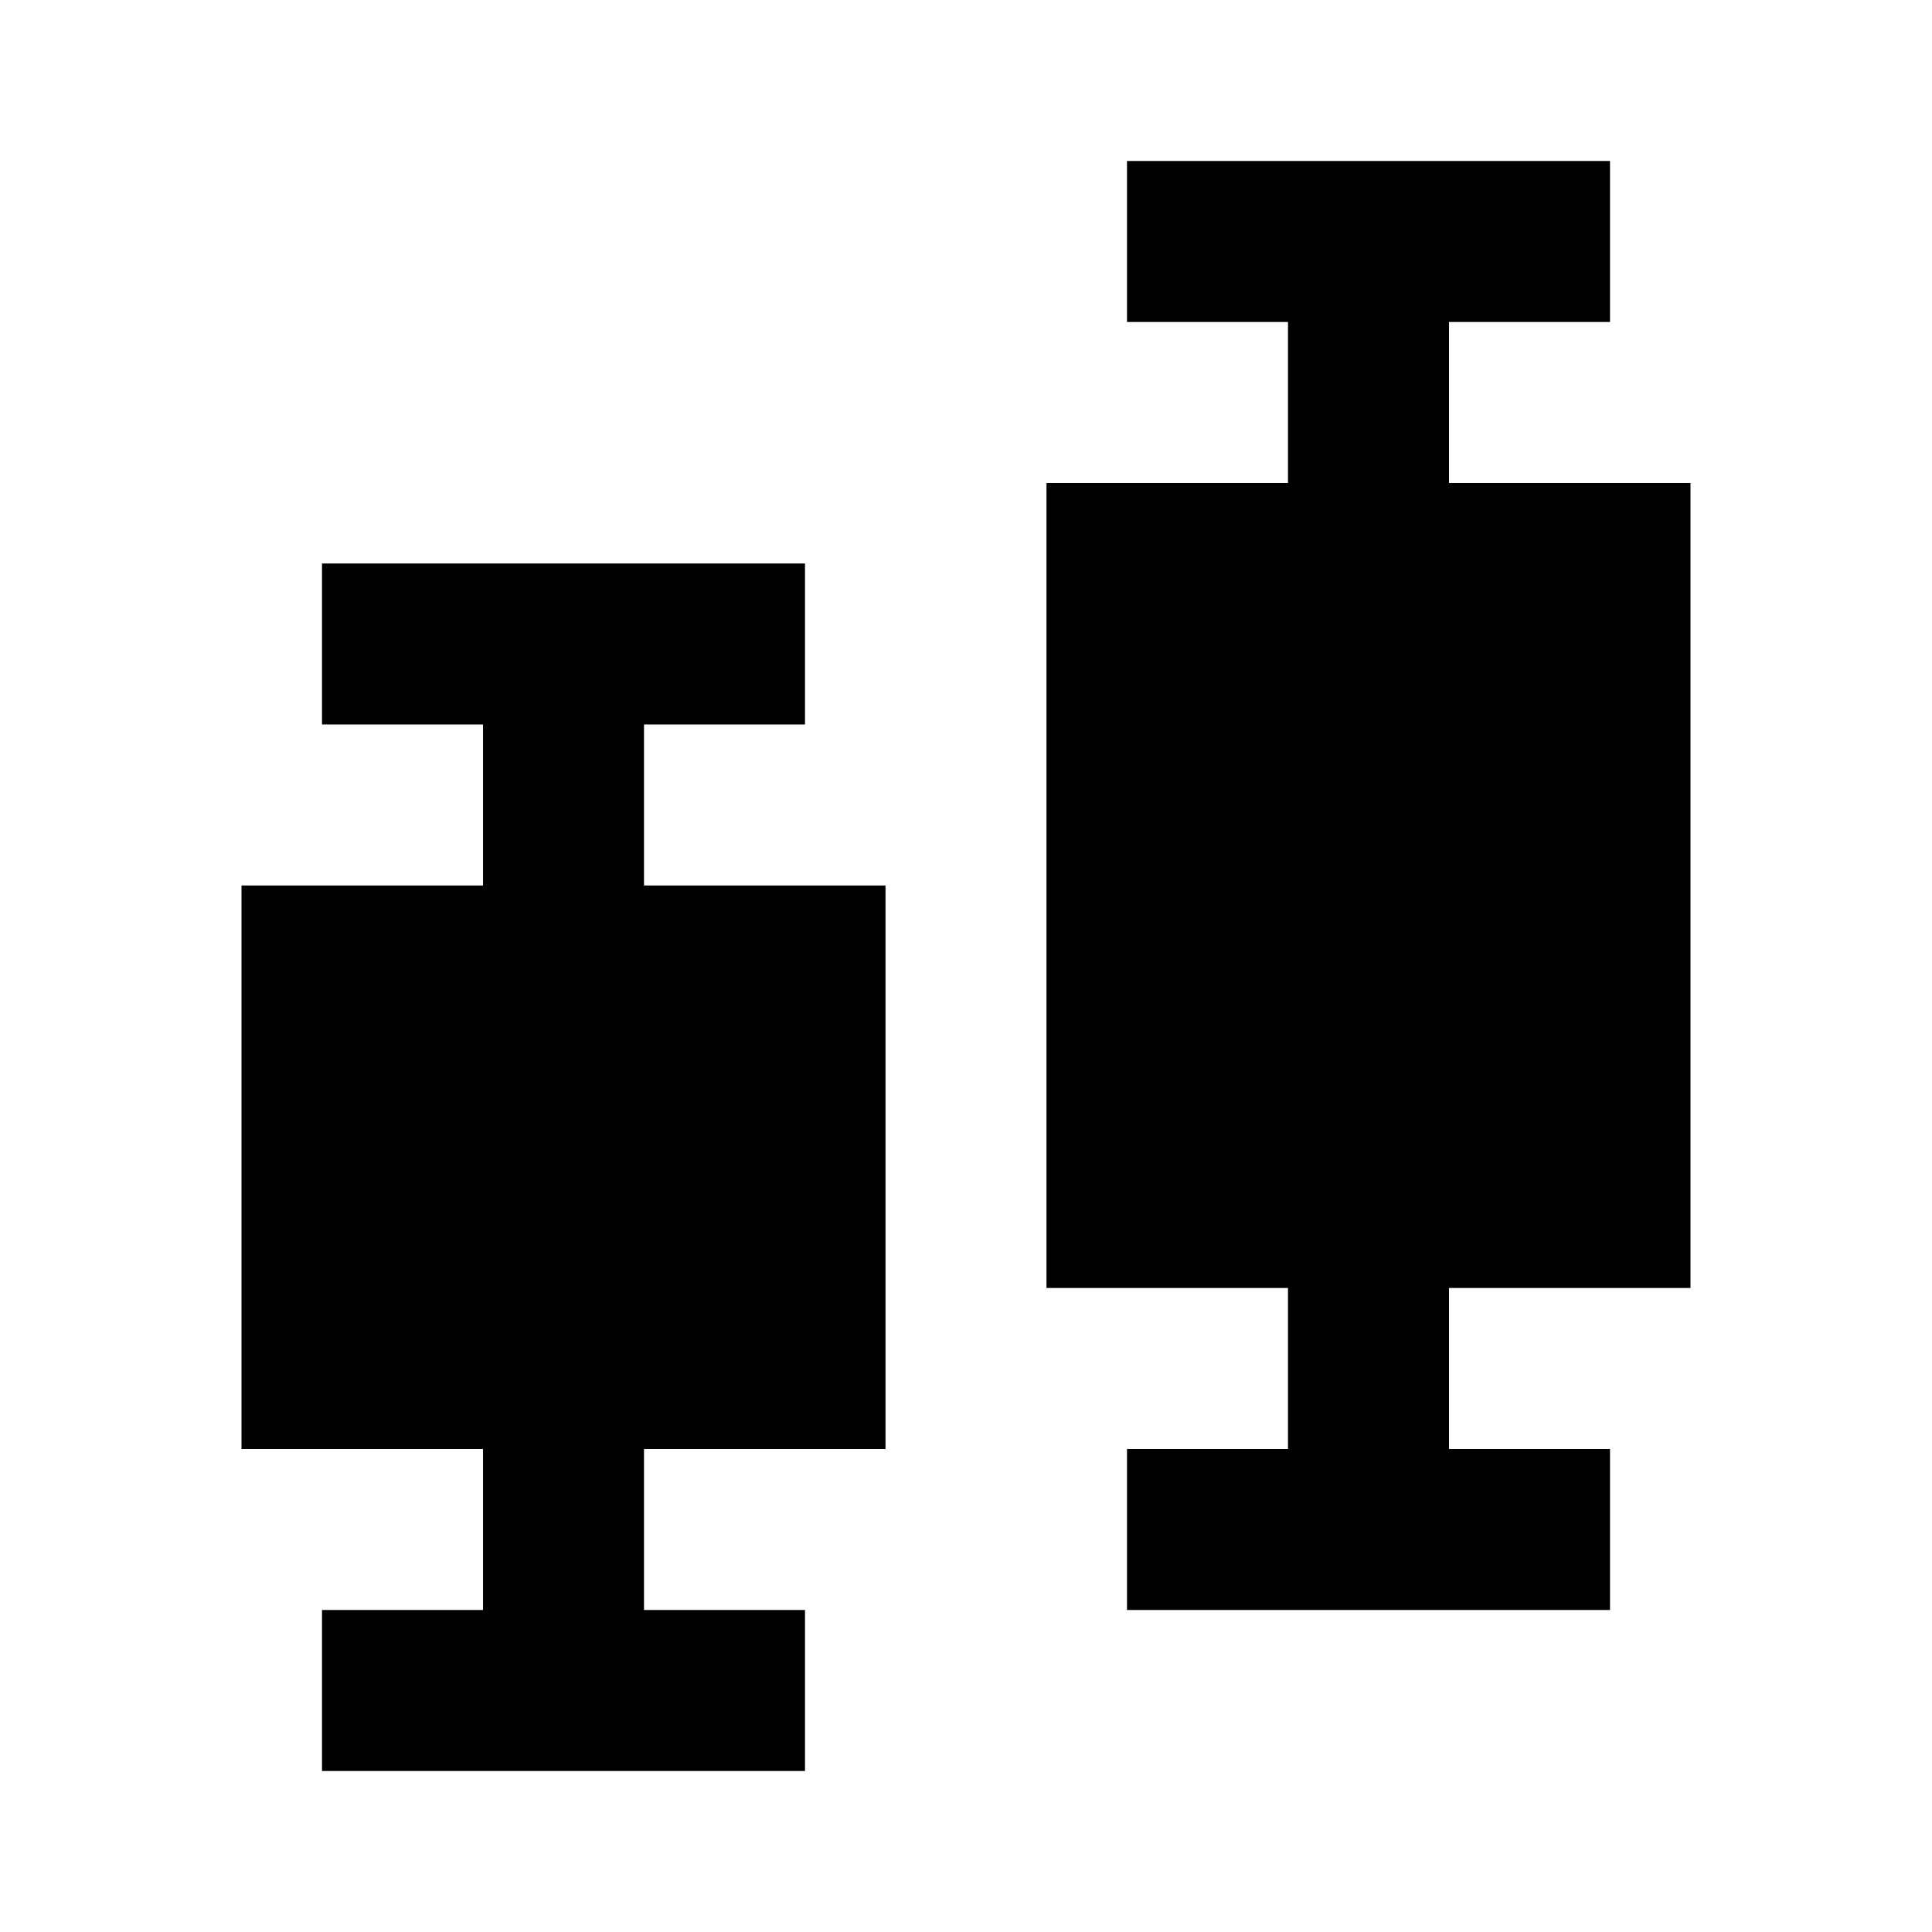 <svg xmlns="http://www.w3.org/2000/svg" width="3em" height="3em" viewBox="0 0 512 512"><path fill="currentColor" fill-rule="evenodd" d="M298.667 85.33h42.666v42.667h-64v213.334h64v42.666h-42.666v42.667h128v-42.667H384v-42.666h64V127.997h-64V85.331h42.667V42.664h-128zm-128 106.667h42.666v-42.666h-128v42.666H128v42.667H64v149.333h64v42.667H85.333v42.667h128v-42.667h-42.666v-42.667h64V234.664h-64z" clip-rule="evenodd"/></svg>